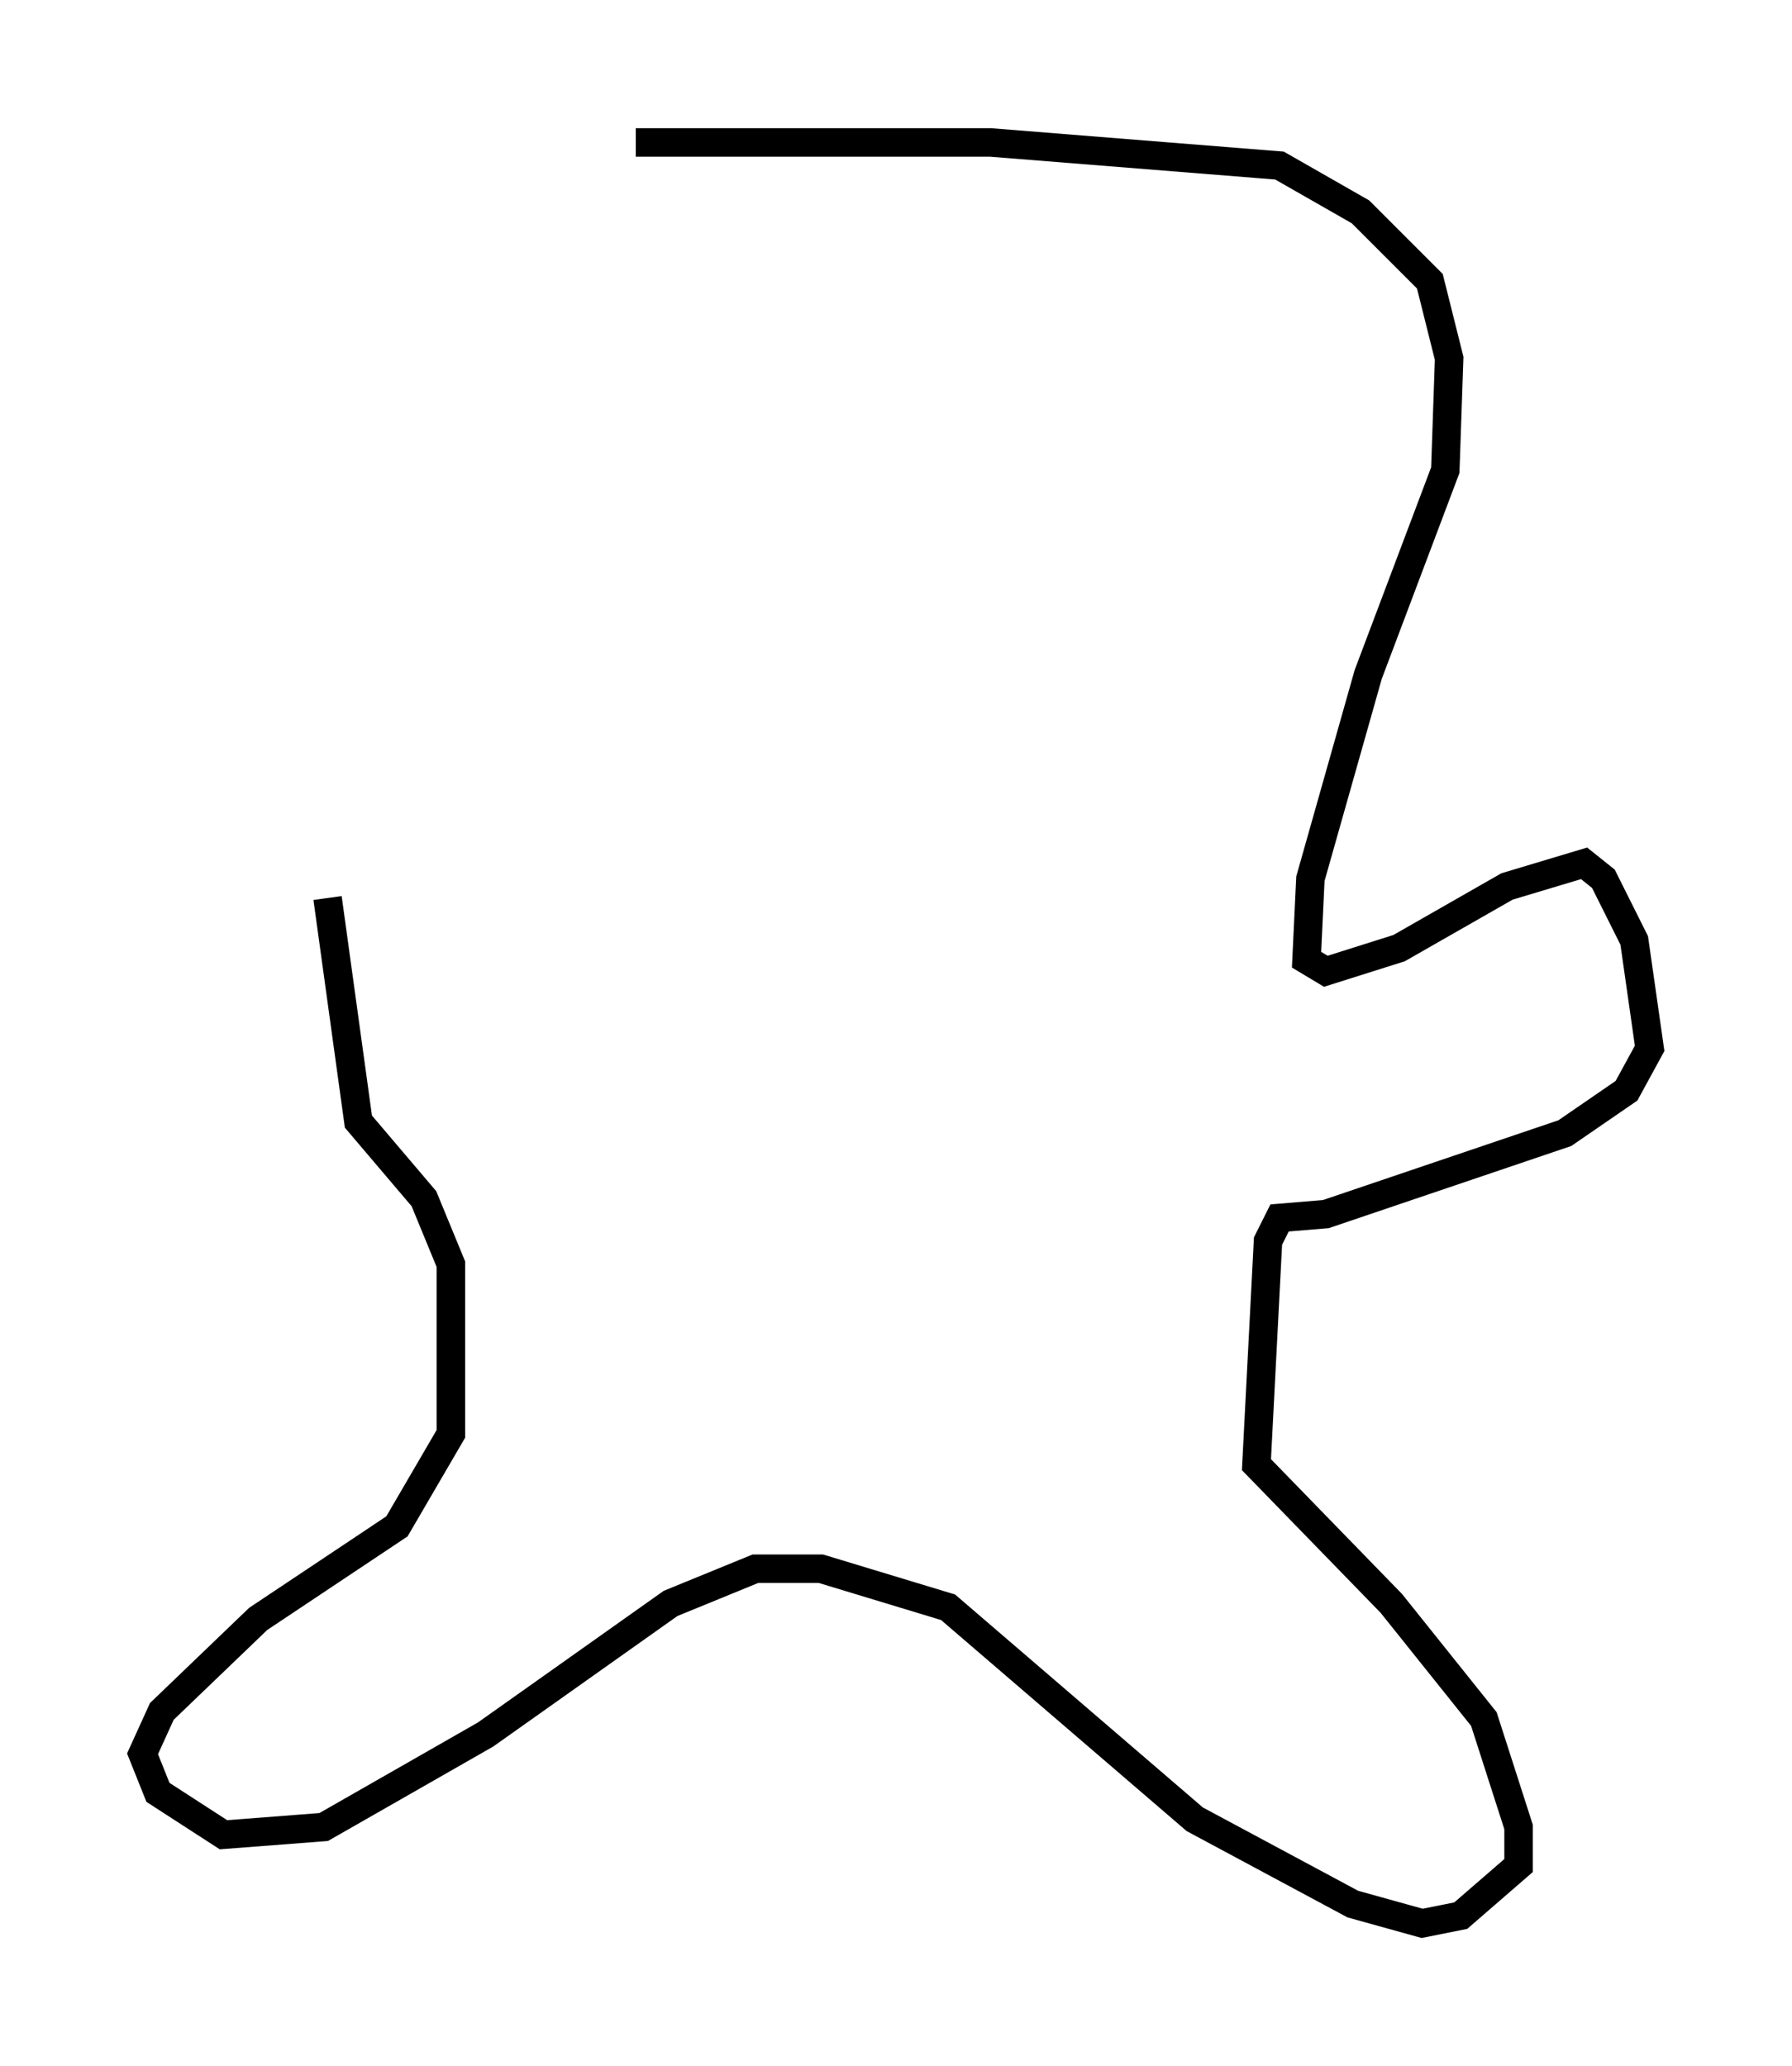 <?xml version="1.0" encoding="utf-8" ?>
<svg baseProfile="full" height="72.516" version="1.1" width="62.909" xmlns="http://www.w3.org/2000/svg" xmlns:ev="http://www.w3.org/2001/xml-events" xmlns:xlink="http://www.w3.org/1999/xlink"><defs /><rect fill="white" height="72.516" width="62.909" x="0" y="0" /><path d="M19.614, 5.947 m2.706, -0.947 l12.449, 0.0 10.149, 0.812 l2.842, 1.624 2.436, 2.436 l0.677, 2.706 -0.135, 3.924 l-2.706, 7.172 -2.03, 7.172 l-0.135, 2.842 0.677, 0.406 l2.571, -0.812 3.789, -2.165 l2.706, -0.812 0.677, 0.541 l1.083, 2.165 0.541, 3.789 l-0.812, 1.488 -2.165, 1.488 l-8.39, 2.842 -1.624, 0.135 l-0.406, 0.812 -0.406, 7.848 l4.736, 4.871 3.248, 4.059 l1.218, 3.789 0.0, 1.353 l-2.03, 1.759 -1.353, 0.271 l-2.436, -0.677 -5.548, -2.977 l-8.66, -7.442 -4.465, -1.353 l-2.3, 0.0 -2.977, 1.218 l-6.495, 4.601 -5.683, 3.248 l-3.518, 0.271 -2.3, -1.488 l-0.541, -1.353 0.677, -1.488 l3.383, -3.248 4.871, -3.248 l1.894, -3.248 0.0, -5.954 l-0.947, -2.3 -2.3, -2.706 l-1.083, -7.848 " fill="none" stroke="black" stroke-width="1" /></svg>